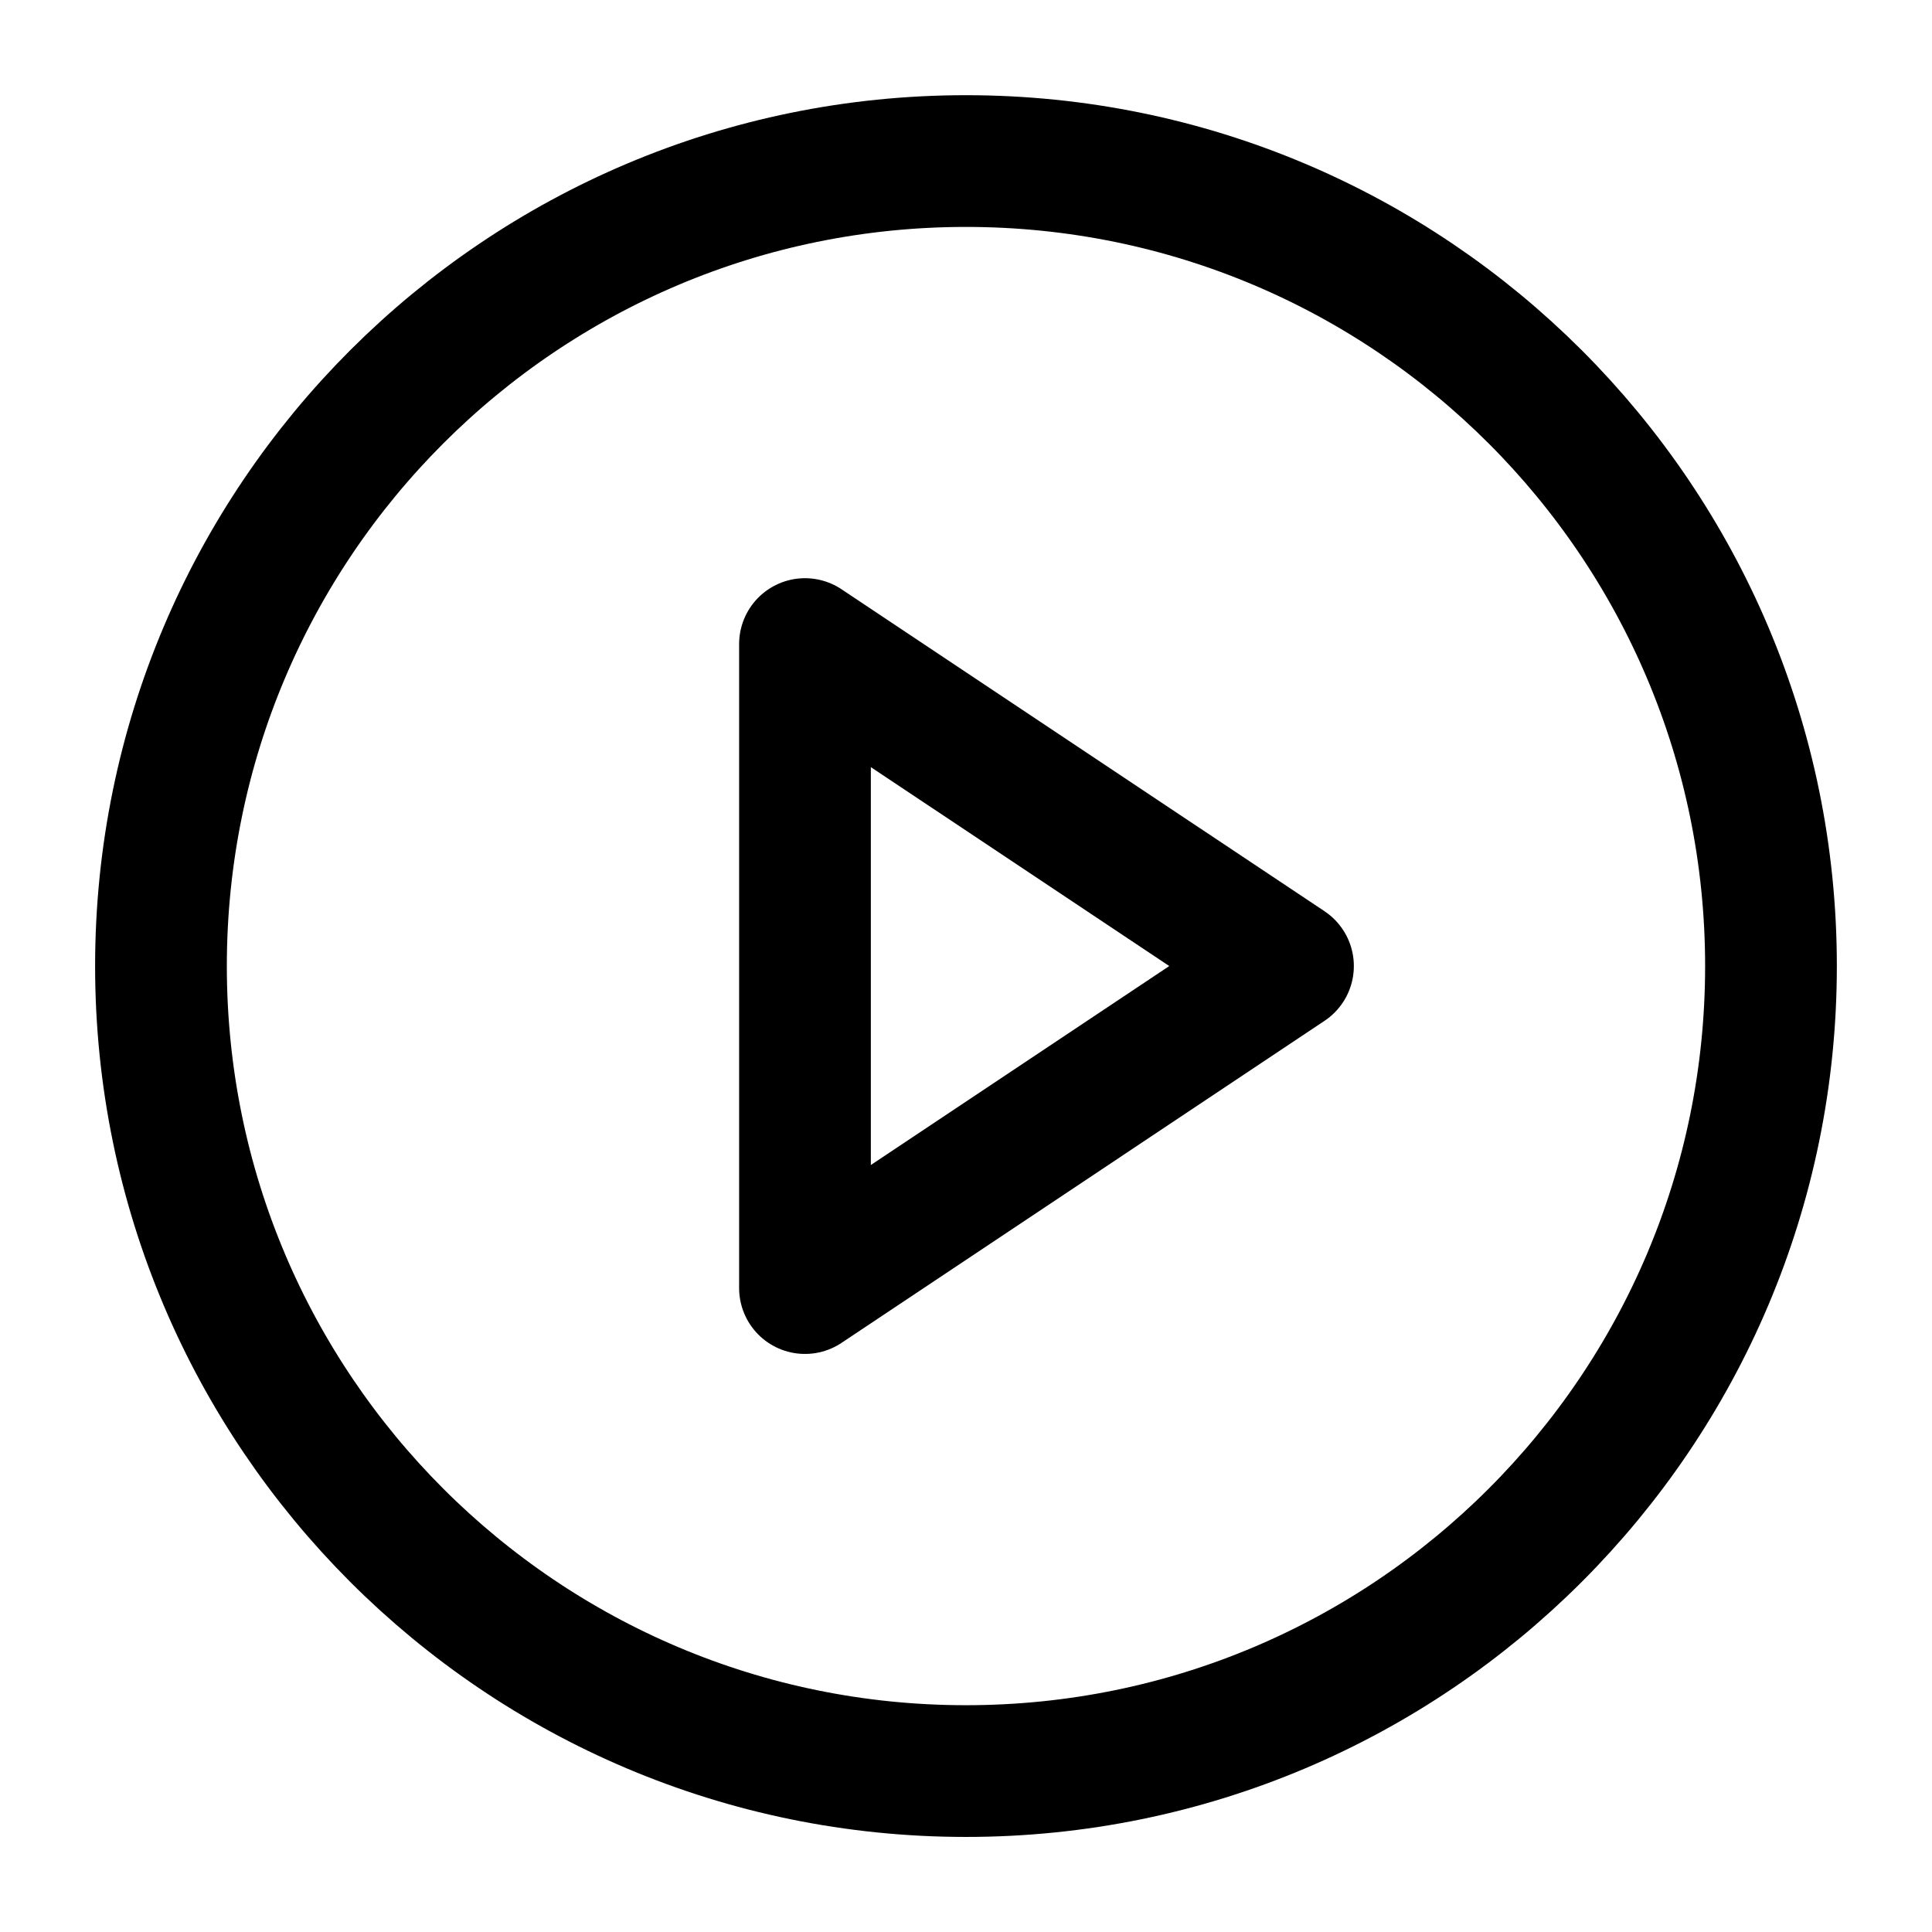 <svg width="44" height="44" viewBox="0 0 44 44" fill="none" xmlns="http://www.w3.org/2000/svg">
<path d="M21.999 40.335C32.125 40.335 40.333 32.127 40.333 22.001C40.333 11.876 32.125 3.668 21.999 3.668C11.874 3.668 3.666 11.876 3.666 22.001C3.666 32.127 11.874 40.335 21.999 40.335Z" stroke="black" stroke-width="3" stroke-linecap="round" stroke-linejoin="round"/>
<path d="M18.333 14.668L29.333 22.001L18.333 29.335V14.668Z" stroke="black" stroke-width="3" stroke-linecap="round" stroke-linejoin="round"/>
</svg>
